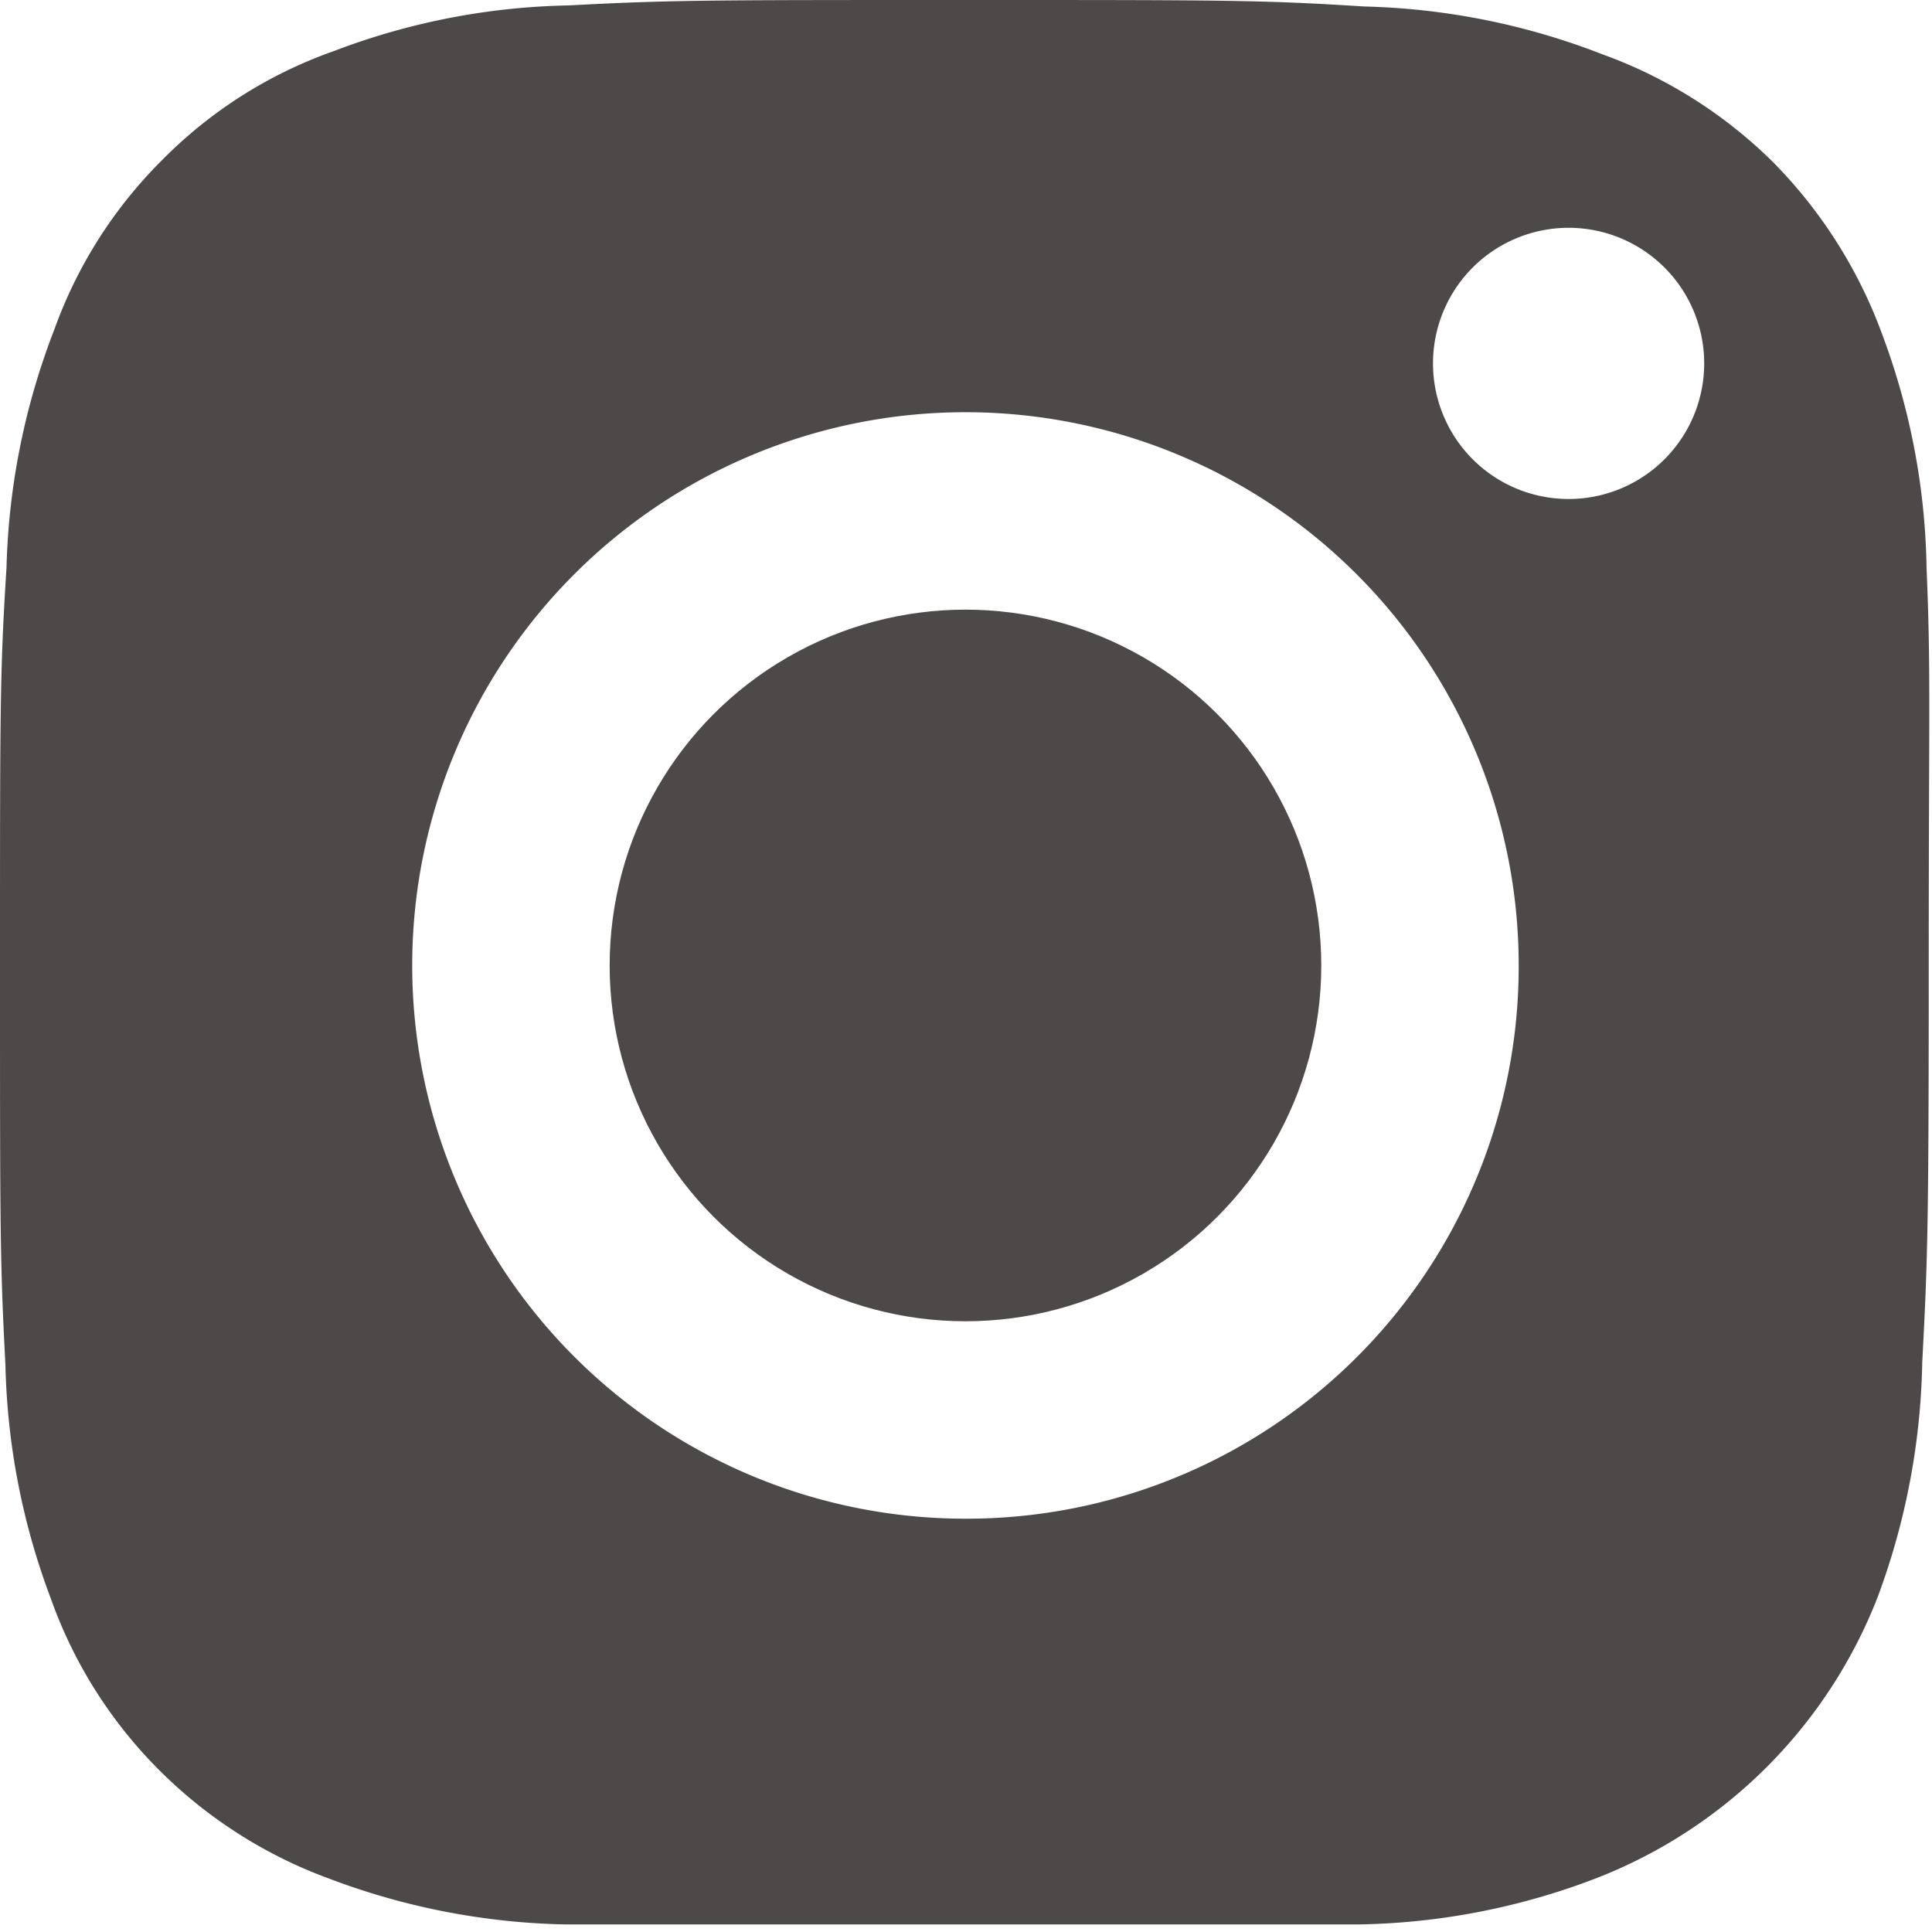 <svg xmlns="http://www.w3.org/2000/svg" viewBox="0 0 17.81 17.81"><defs><style>.cls-1{fill:#4c4948;}</style></defs><g id="圖層_2" data-name="圖層 2"><g id="黑色"><path class="cls-1" d="M17.76,5.24a6.41,6.41,0,0,0-.41-2.16,4.42,4.42,0,0,0-1-1.58,4.32,4.32,0,0,0-1.58-1A6.46,6.46,0,0,0,12.58.06C11.63,0,11.32,0,8.91,0S6.19,0,5.24.05A6.38,6.38,0,0,0,3.08.47a4.17,4.17,0,0,0-1.58,1,4.21,4.21,0,0,0-1,1.57A6.52,6.52,0,0,0,.06,5.23C0,6.19,0,6.49,0,8.91s0,2.72.05,3.67a6.49,6.49,0,0,0,.42,2.16,4.24,4.24,0,0,0,1,1.58,4.31,4.31,0,0,0,1.57,1,6.49,6.49,0,0,0,2.16.42c.95,0,1.26,0,3.67,0s2.72,0,3.67,0a6.38,6.38,0,0,0,2.16-.42,4.55,4.55,0,0,0,2.61-2.6,6.52,6.52,0,0,0,.41-2.16c.05-.95.06-1.26.06-3.67S17.8,6.19,17.76,5.24ZM8.9,14A5.1,5.1,0,1,1,14,8.9,5.09,5.09,0,0,1,8.9,14Zm5.56-9.4a1.25,1.25,0,1,1,1.25-1.25A1.25,1.25,0,0,1,14.46,4.6Z"/><circle class="cls-1" cx="8.9" cy="8.9" r="3.28"/></g></g></svg>